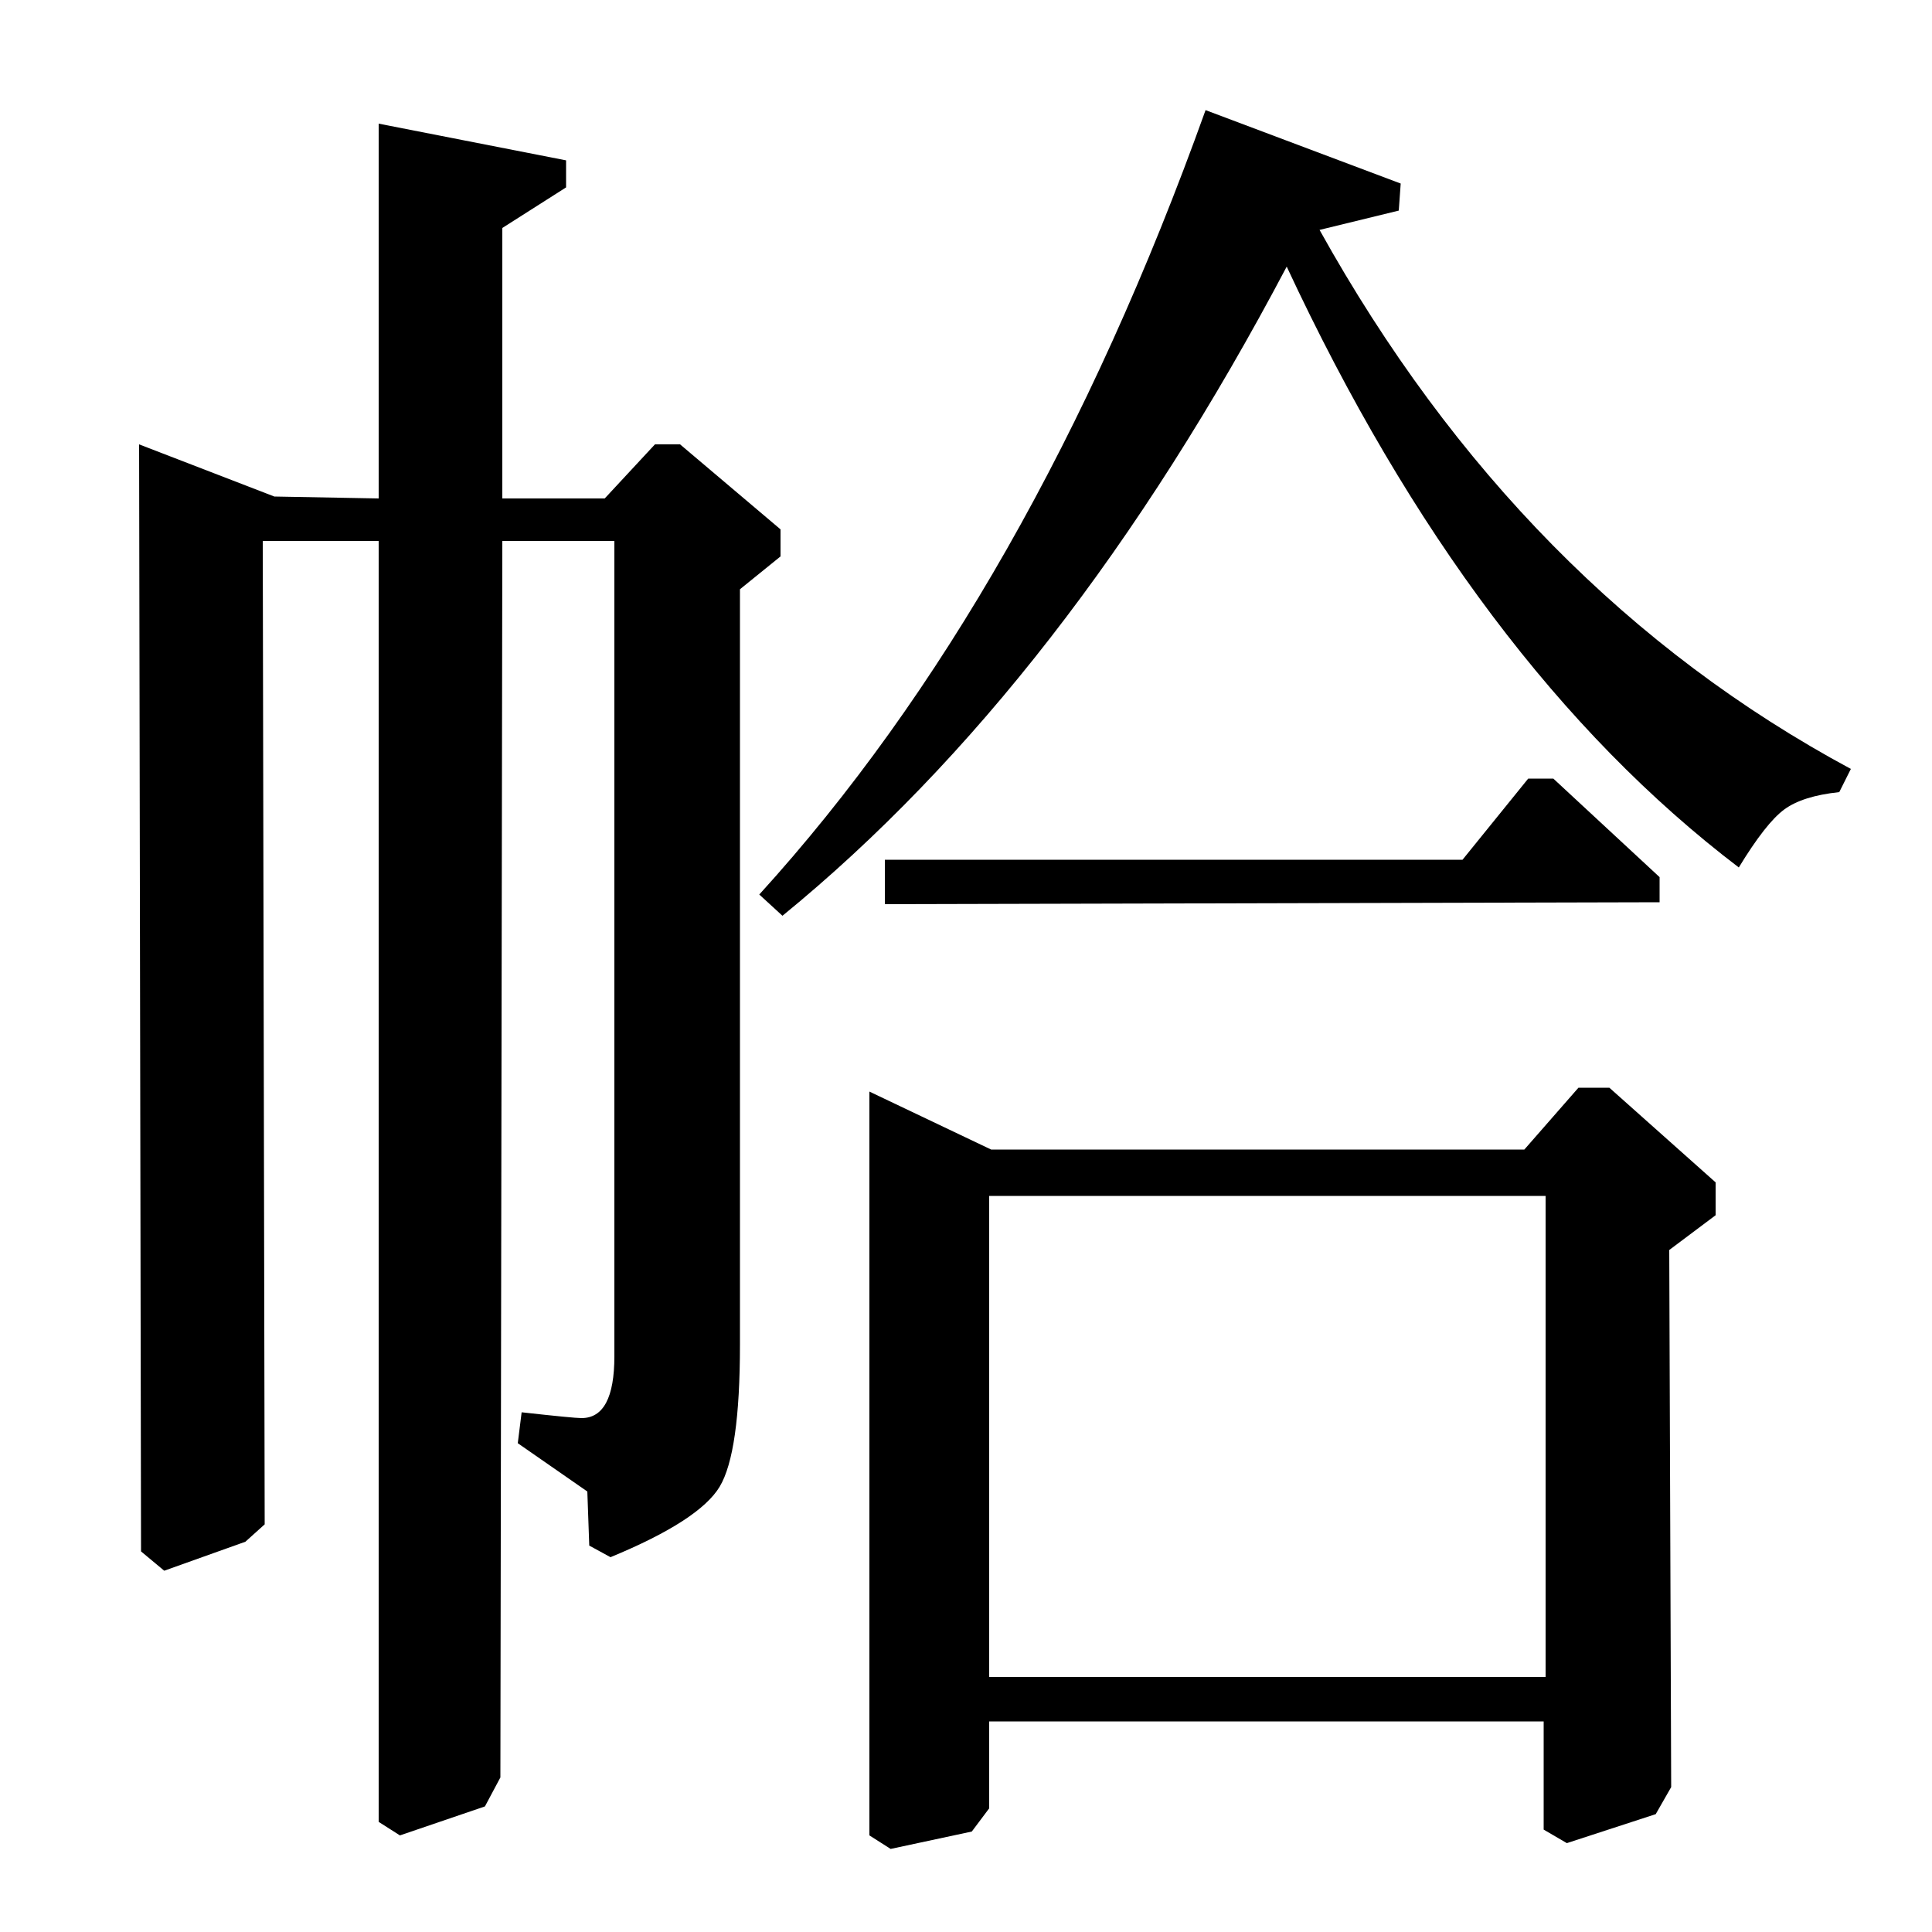 <?xml version="1.0" standalone="no"?>
<!DOCTYPE svg PUBLIC "-//W3C//DTD SVG 1.1//EN" "http://www.w3.org/Graphics/SVG/1.1/DTD/svg11.dtd" >
<svg xmlns="http://www.w3.org/2000/svg" xmlns:xlink="http://www.w3.org/1999/xlink" version="1.1" viewBox="0 -140 1000 1000">
  <g transform="matrix(1 0 0 -1 0 860)">
   <path fill="currentColor"
d="M724 891l-41 -10q104 -187 275 -279l-6 -12q-19 -2 -28.5 -9t-23.5 -30q-138 105 -234 311q-114 -216 -261 -336l-12 11q141 155 231 406l101 -38zM804 597l55 -51v-13l-401 -1v23h299l34 42h13zM833 437l55 -49v-17l-24 -18l1 -278l-8 -14l-46 -15l-12 7v56h-287v-45
l-9 -12l-42 -9l-11 7v385l63 -30h276l28 32h16zM313 742l26 28h13l52 -44v-14l-21 -17v-391q0 -56 -10.5 -73.5t-56.5 -36.5l-11 6l-1 28l-36 25l2 16q27 -3 31 -3q17 0 17 32v422h-58l-1 -640l-8 -15l-44 -15l-11 7v663h-60l1 -509l-10 -9l-42 -15l-12 10l-1 573l70 -27
l54 -1v194l97 -19v-14l-33 -21v-140h53zM512 132h288v249h-288v-249z" />
  </g>

</svg>
